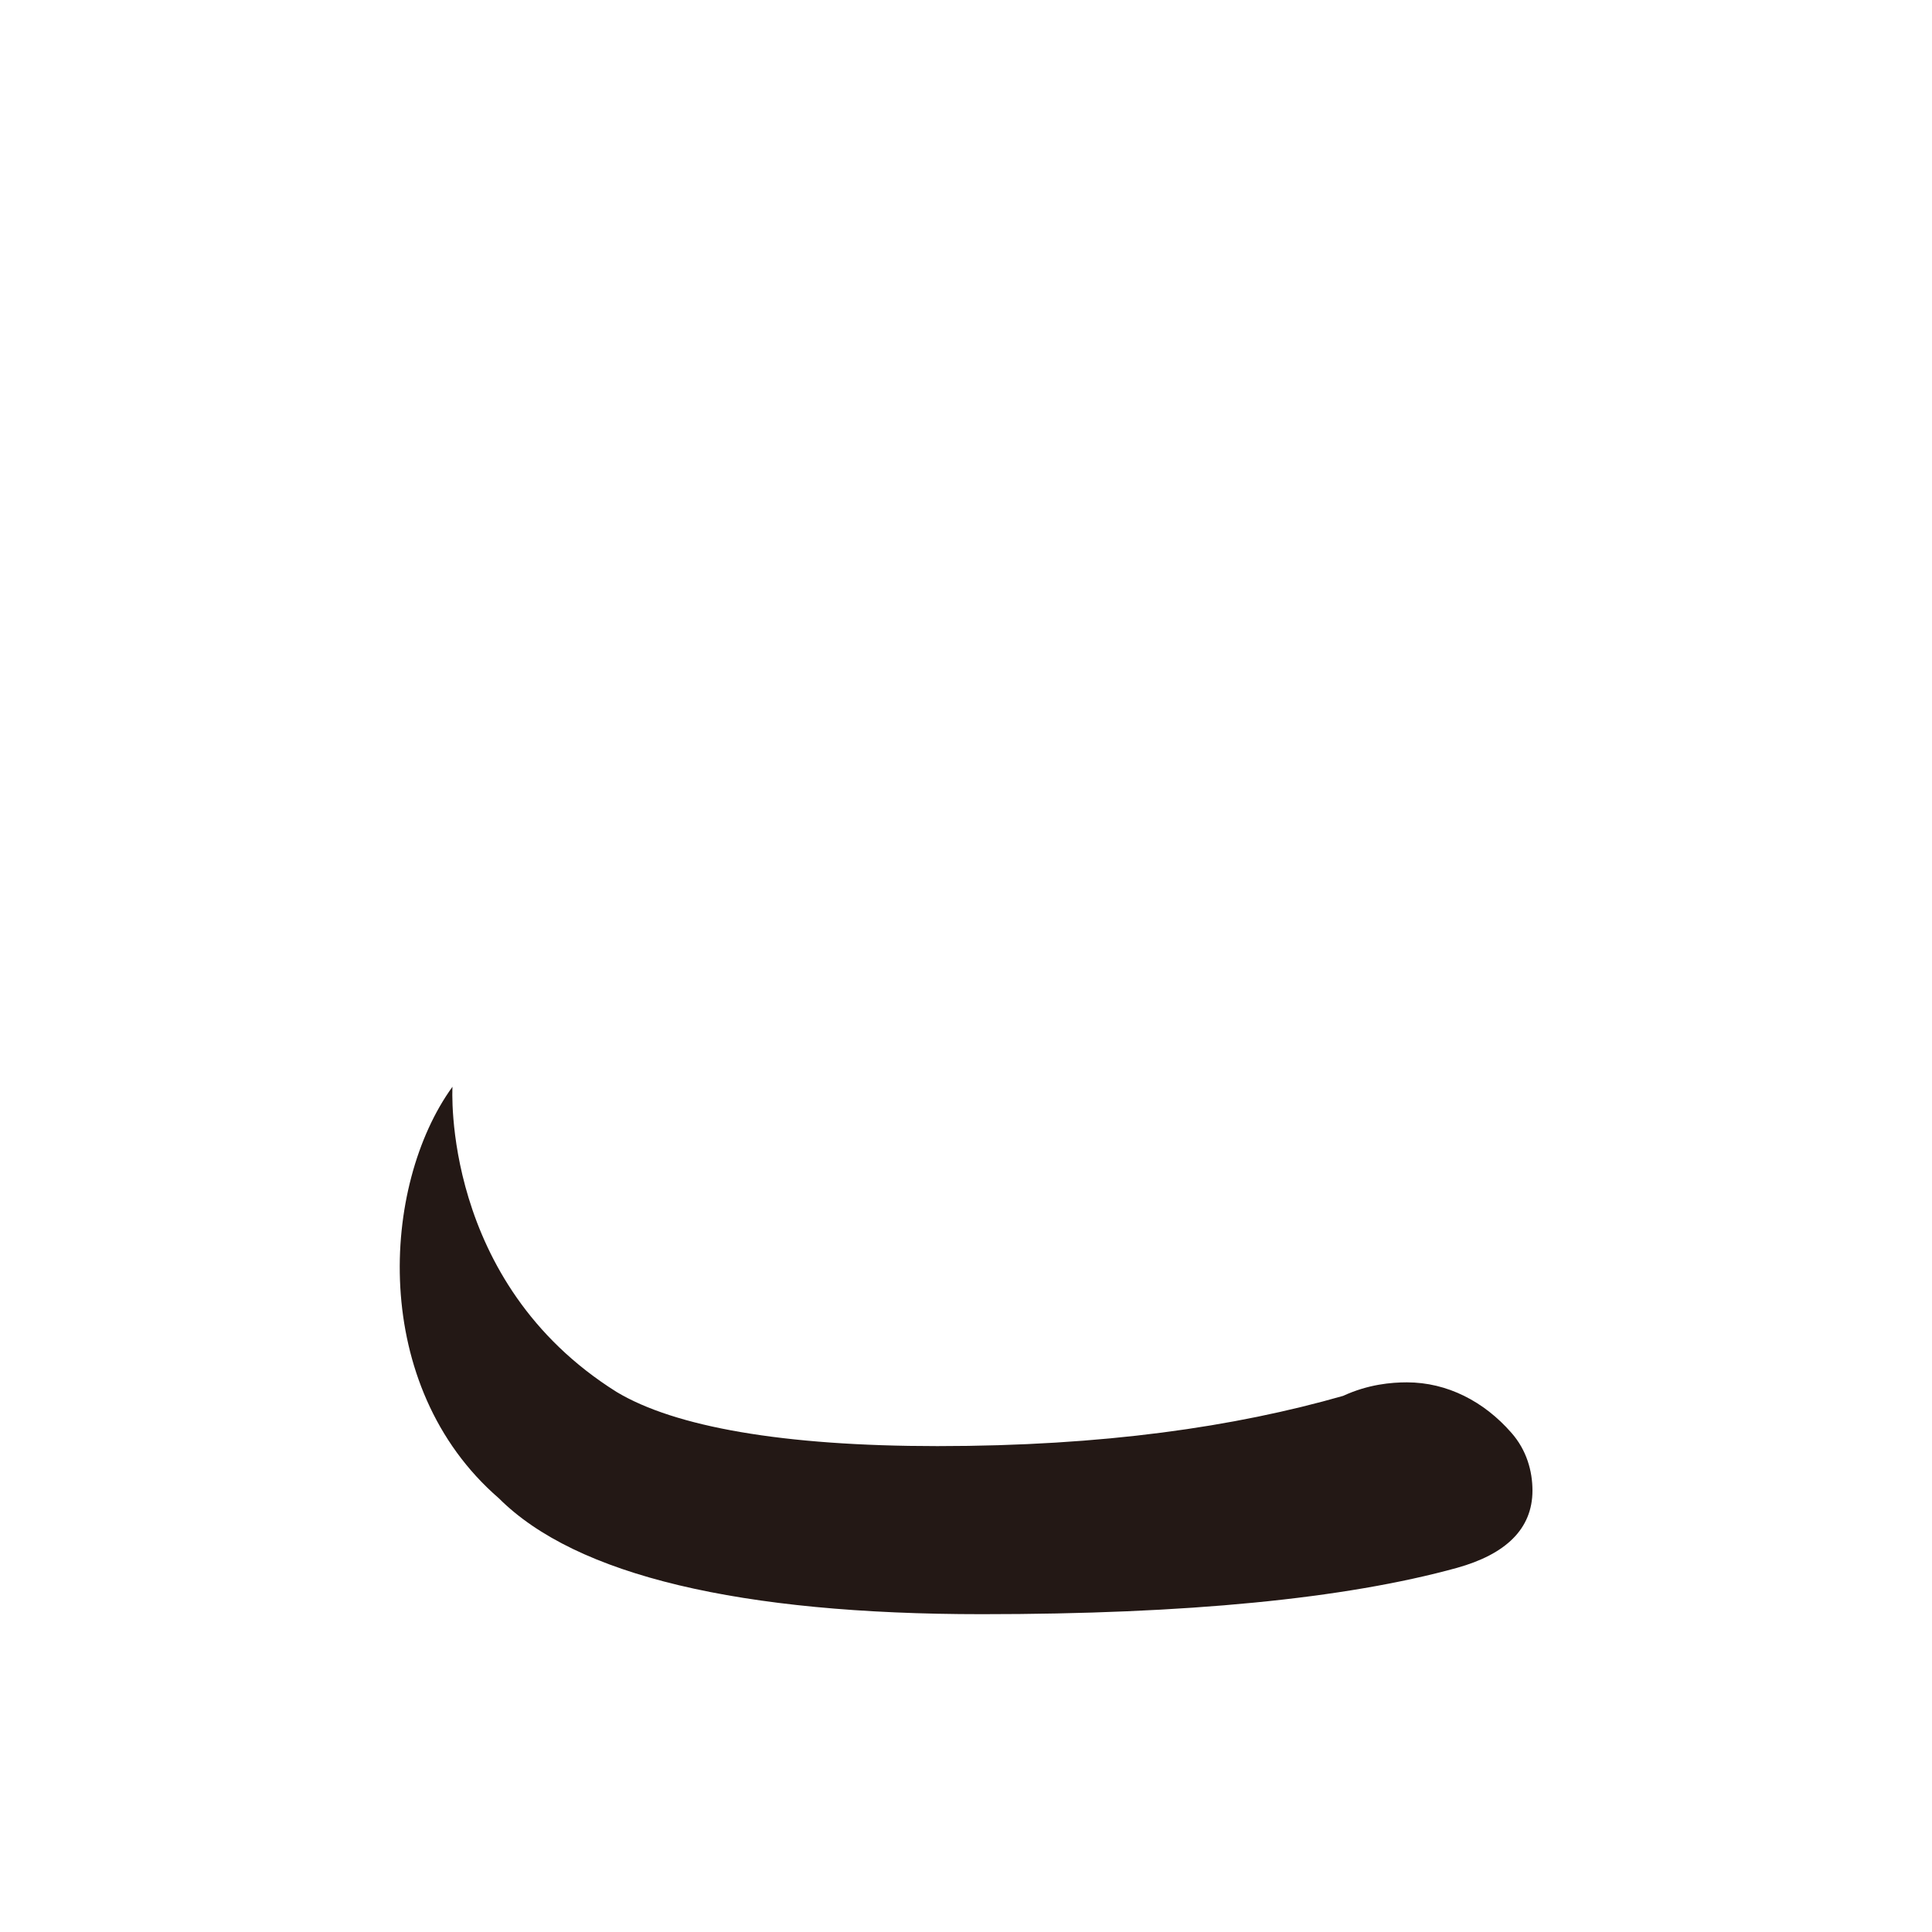 <?xml version="1.0" encoding="UTF-8"?>
<svg id="_レイヤー_1" data-name="レイヤー 1" xmlns="http://www.w3.org/2000/svg" version="1.1" viewBox="0 0 100 100">
  <defs>
    <style>
      .cls-1 {
        fill: #231815;
        stroke-width: 0px;
      }
    </style>
  </defs>
  <path class="cls-1" d="M72.82,71.55c-.8,0-2,.1-3.3.7-5.6,1.6-12.4,2.6-21,2.6-8,0-13.6-1-16.6-2.8-9.1-5.7-8.5-15.8-8.5-15.8-3.7,5.1-4.3,15.5,2.4,21.3,4,4,12.5,6,25,6,10.6,0,18.8-.8,24.6-2.4,2.5-.7,3.9-2,3.9-4,0-1-.3-2.1-1.1-3-1.4-1.6-3.3-2.6-5.4-2.6Z"/>
</svg>